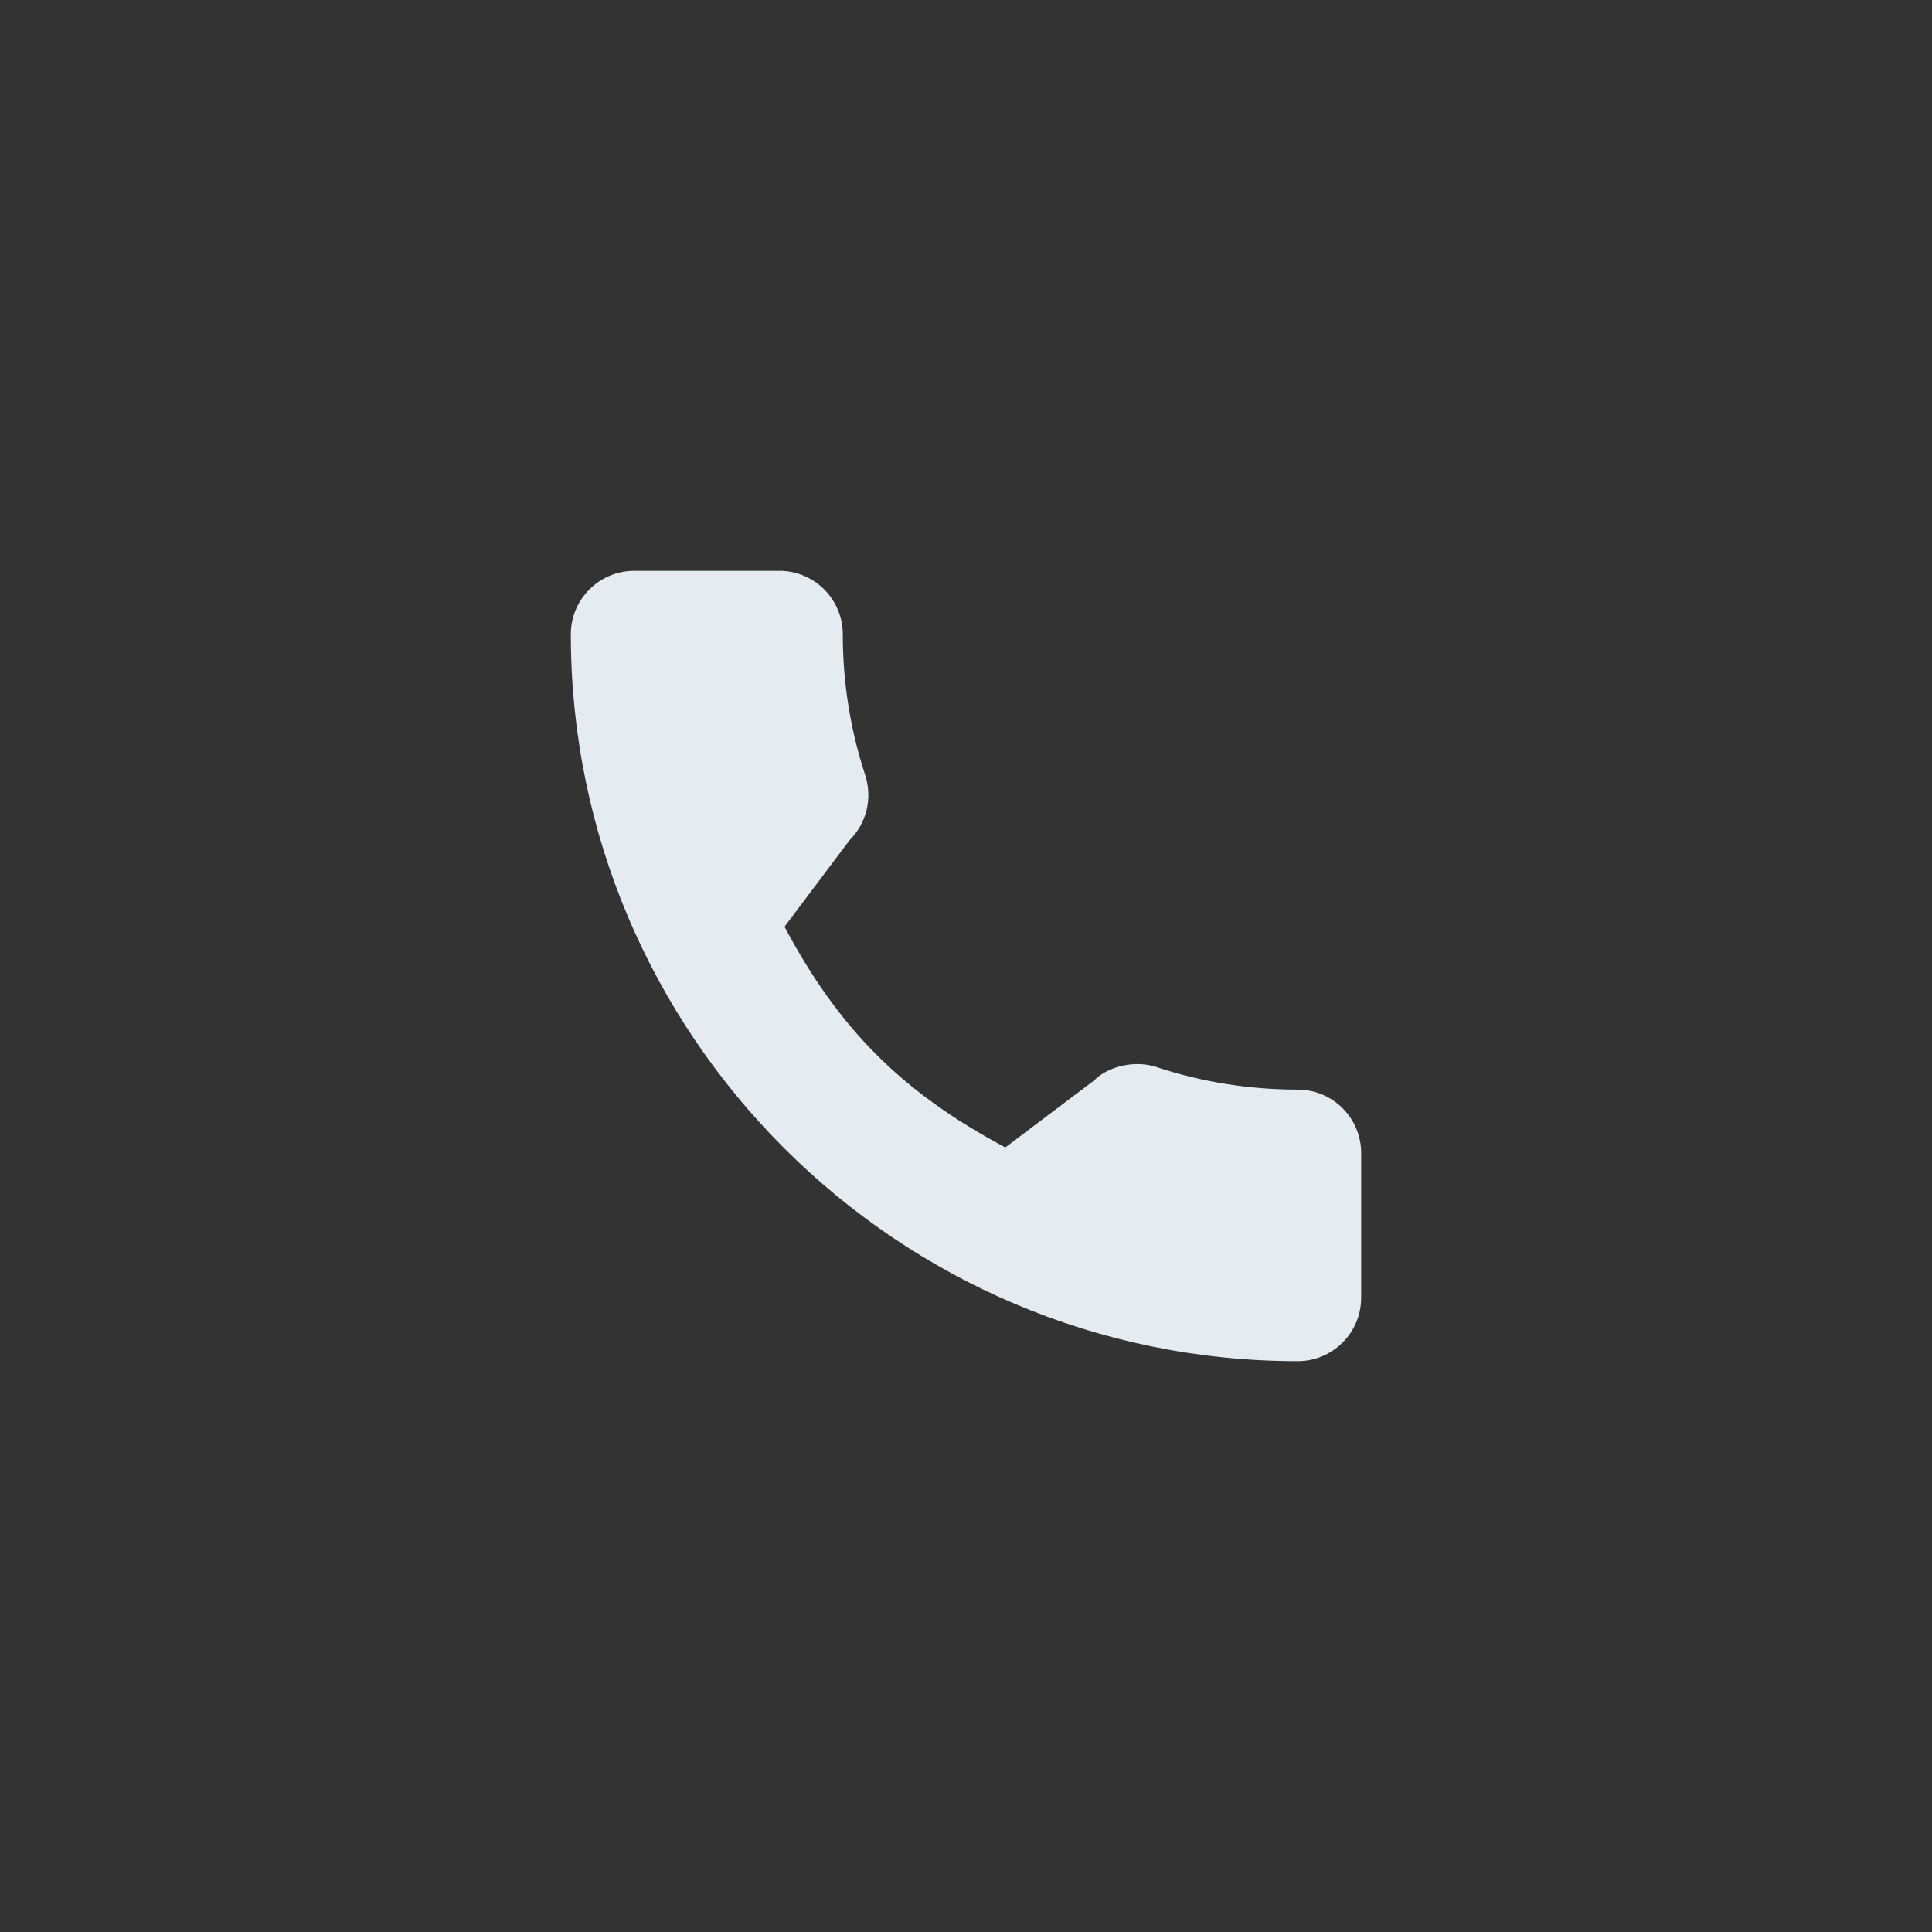 <svg width="44" height="44" viewBox="0 0 44 44" fill="none" xmlns="http://www.w3.org/2000/svg">
<rect x="0" y="0" width="44" height="44" fill="#333333" stroke="none"/>
<g clip-path="url(#clip0_446_18)">
<path d="M29.556 24.815C28.454 24.815 27.372 24.643 26.346 24.304C25.844 24.132 25.226 24.29 24.919 24.605L22.895 26.132C20.548 24.879 19.102 23.434 17.867 21.105L19.35 19.133C19.735 18.749 19.873 18.187 19.707 17.659C19.367 16.628 19.194 15.547 19.194 14.444C19.194 13.648 18.546 13 17.75 13H14.444C13.648 13 13 13.648 13 14.444C13 23.573 20.427 31 29.556 31C30.352 31 31 30.352 31 29.556V26.259C31 25.463 30.352 24.815 29.556 24.815Z" fill="#E4ECF1"/>
</g>
<defs>
<clipPath id="clip0_446_18">
<rect width="18" height="18" fill="white" transform="translate(13 13)"/>
</clipPath>
</defs>
</svg>
